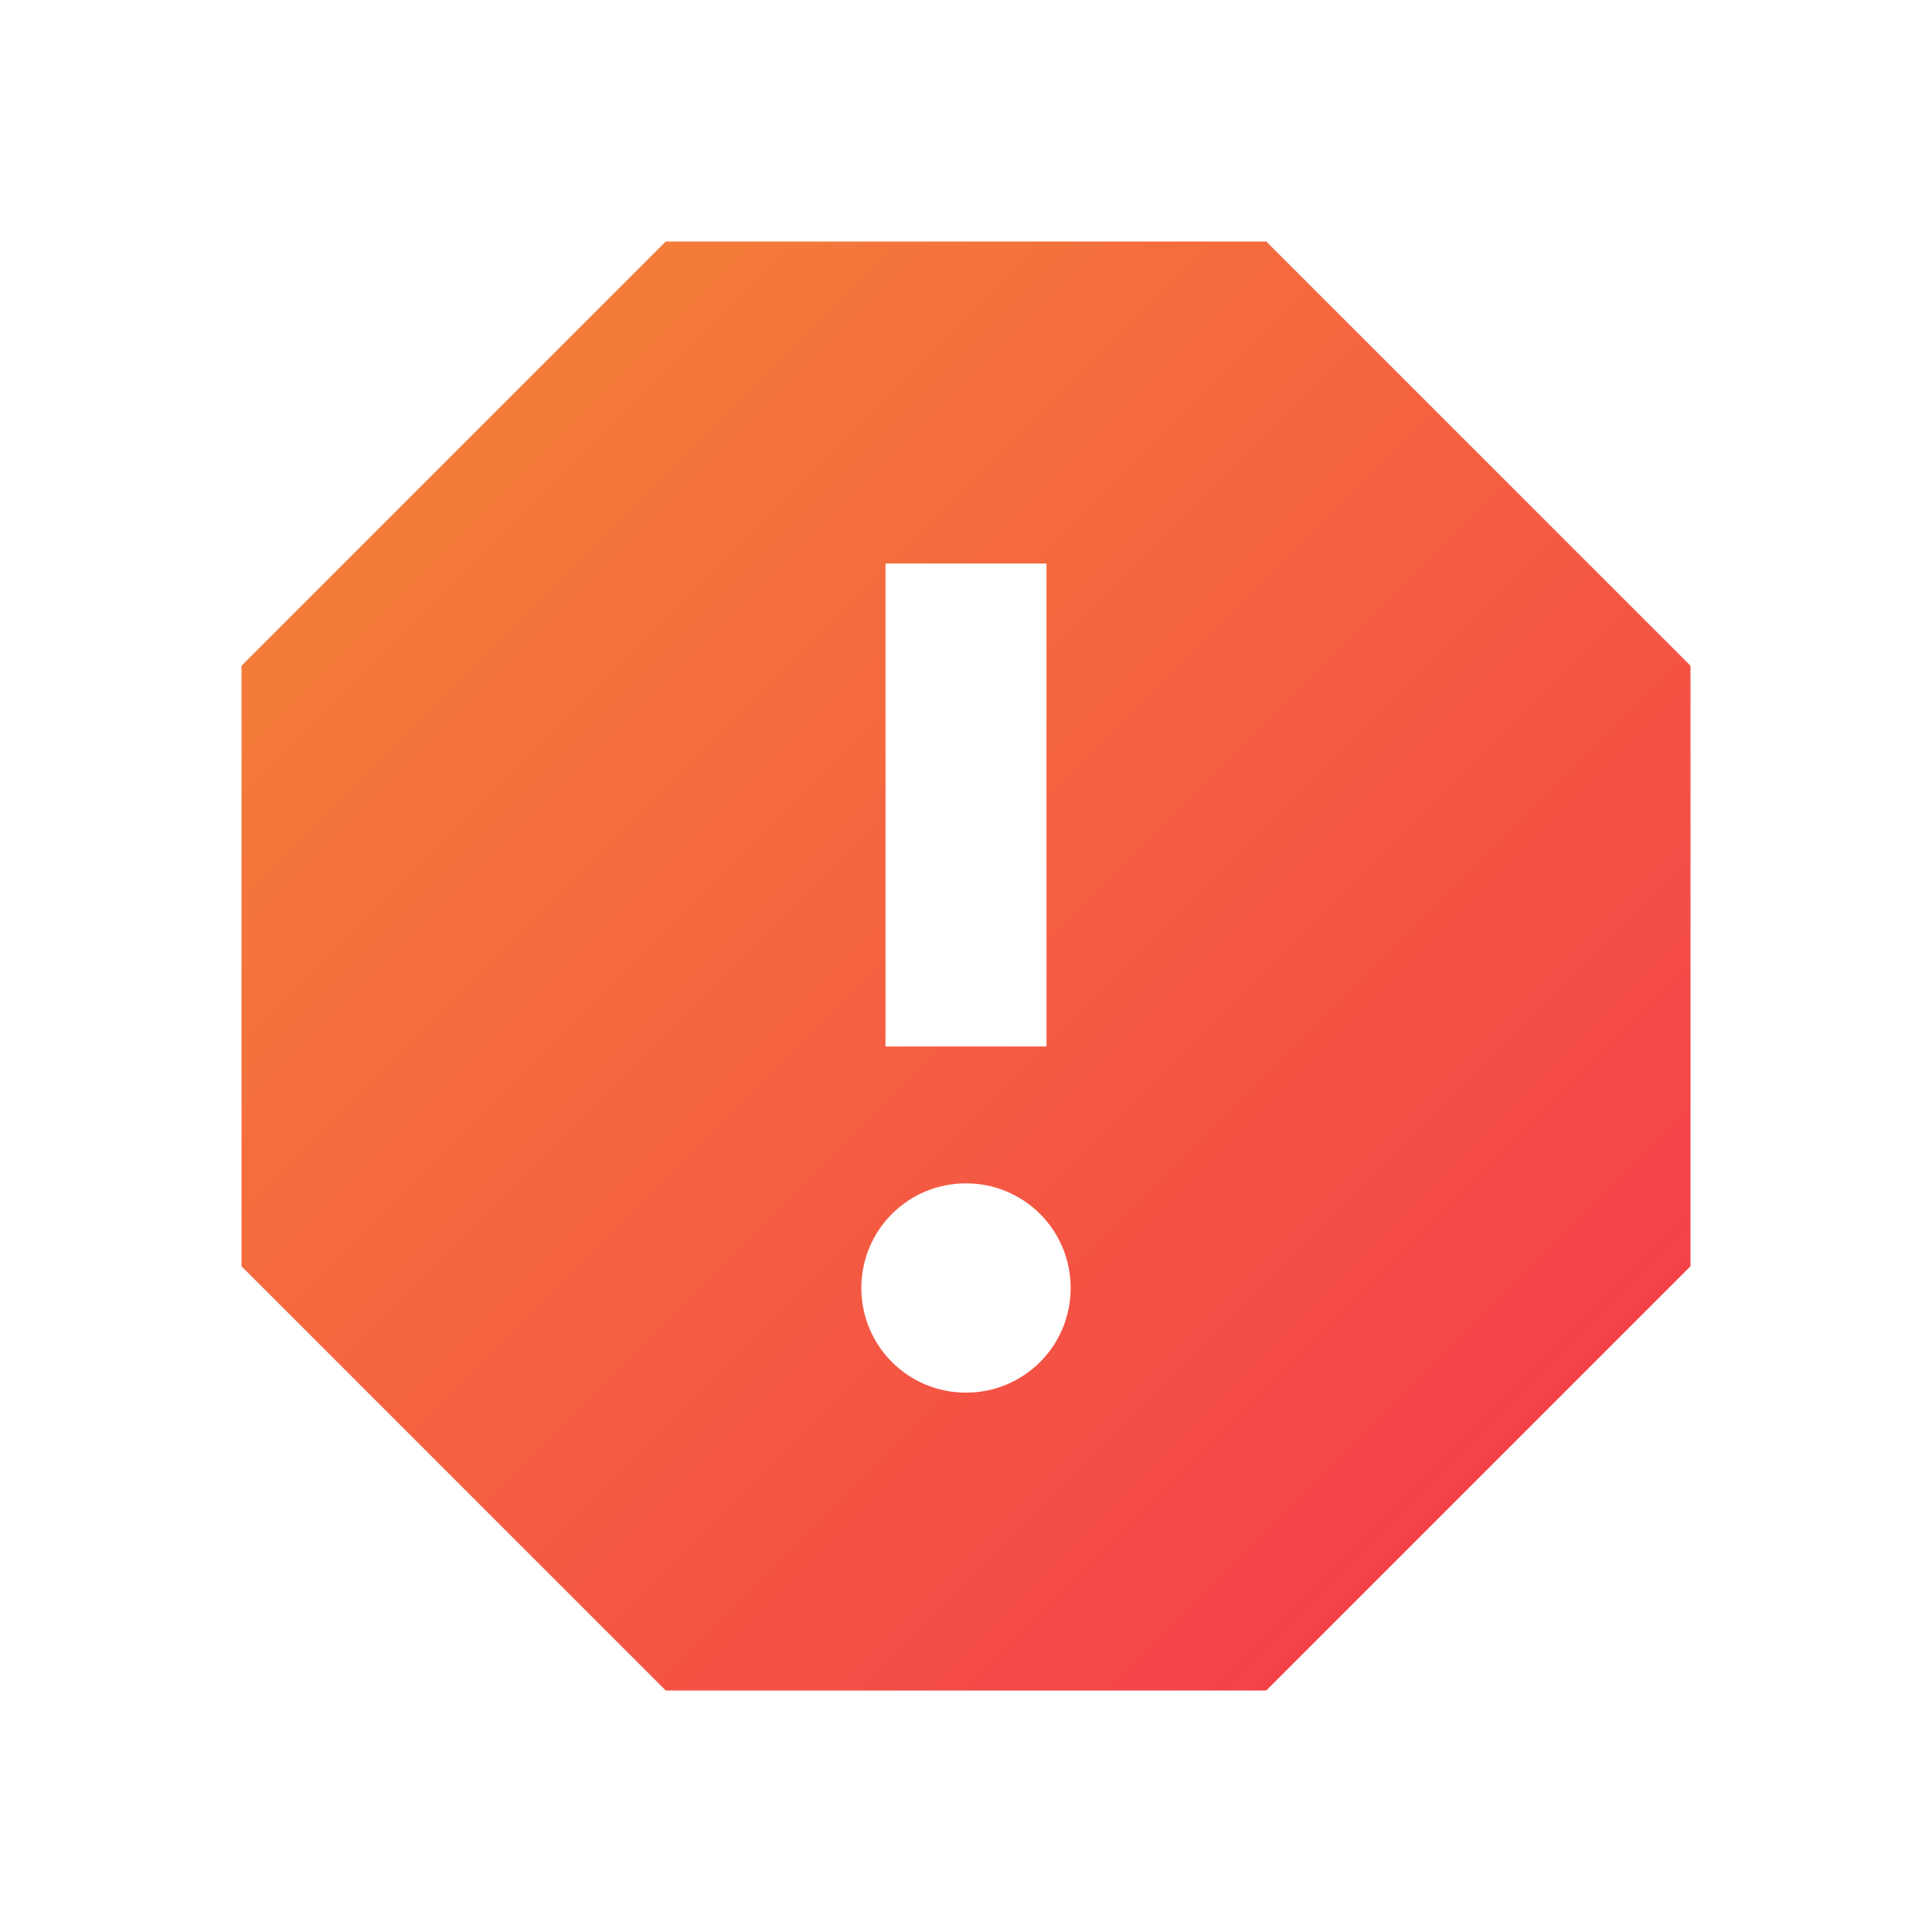 <svg xmlns="http://www.w3.org/2000/svg" width="24" height="24" viewBox="0 0 24 24">
    <defs>
        <linearGradient id="prefix__a" x1="0%" x2="100%" y1="0%" y2="100%">
            <stop offset="0%" stop-color="#F48836"/>
            <stop offset="100%" stop-color="#F4364C"/>
        </linearGradient>
    </defs>
    <g fill="none" fill-rule="evenodd">
        <path d="M0 0L24 0 24 24 0 24z"/>
        <path fill="url(#prefix__a)" fill-rule="nonzero" d="M15.73 3H8.27L3 8.27v7.46L8.27 21h7.46L21 15.73V8.27L15.73 3zM12 17.3c-.72 0-1.3-.58-1.3-1.3 0-.72.58-1.3 1.3-1.3.72 0 1.3.58 1.3 1.3 0 .72-.58 1.3-1.3 1.3zm1-4.3h-2V7h2v6z"/>
    </g>
</svg>
